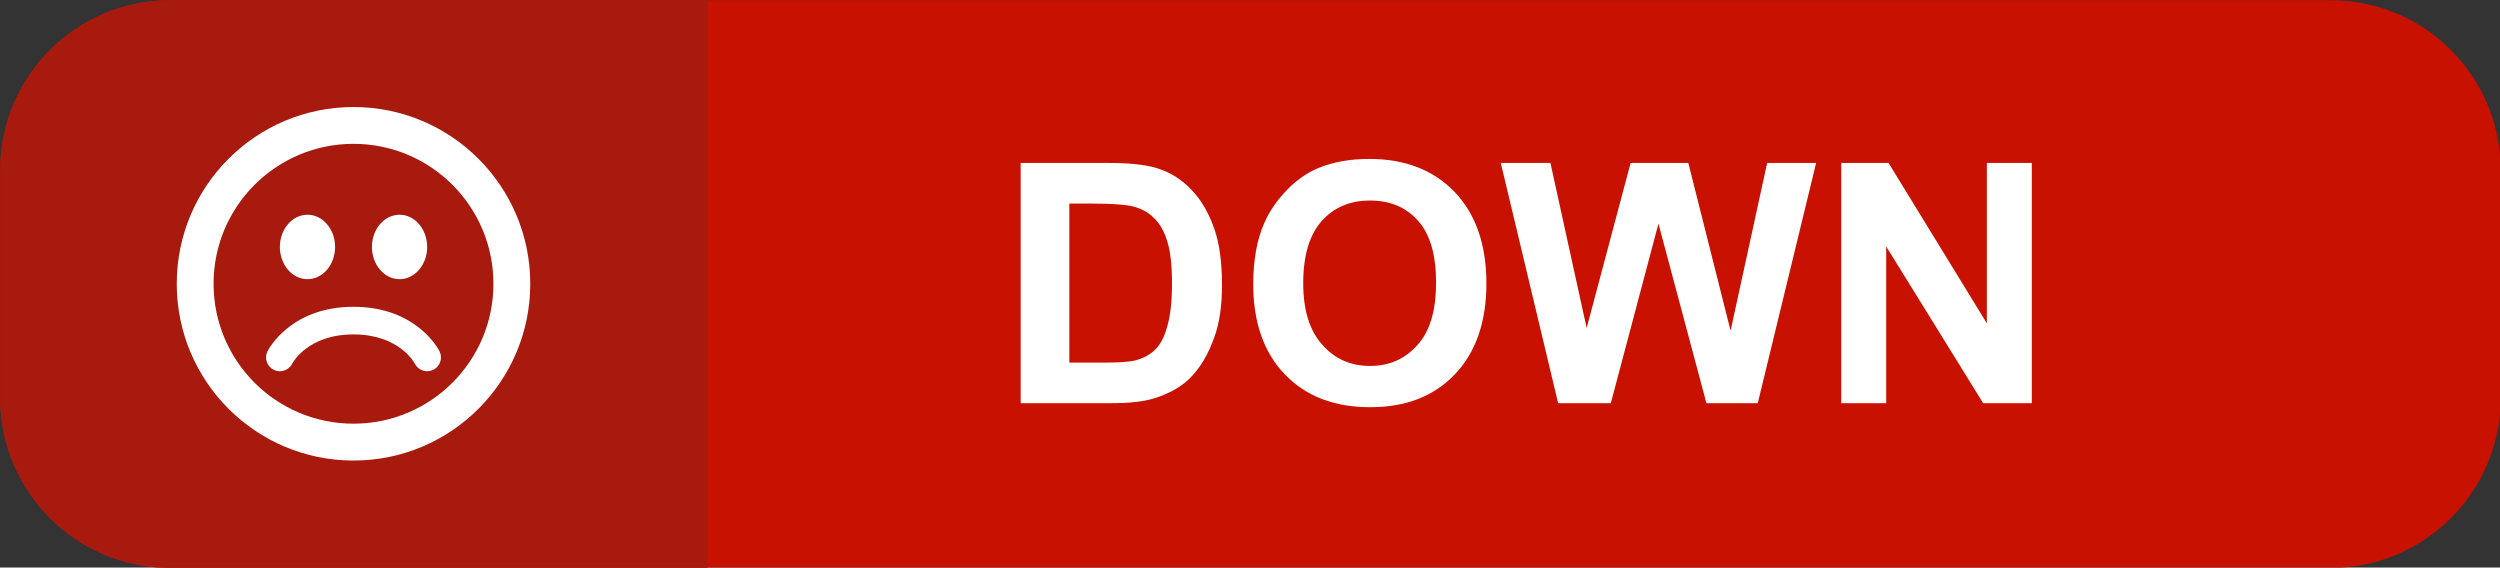<?xml version="1.0" encoding="UTF-8" standalone="no"?>
<!DOCTYPE svg PUBLIC "-//W3C//DTD SVG 1.1//EN" "http://www.w3.org/Graphics/SVG/1.1/DTD/svg11.dtd">
<svg width="100%" height="100%" viewBox="0 0 1273 289" version="1.1" xmlns="http://www.w3.org/2000/svg" xmlns:xlink="http://www.w3.org/1999/xlink" xml:space="preserve" xmlns:serif="http://www.serif.com/" style="fill-rule:evenodd;clip-rule:evenodd;stroke-linejoin:round;stroke-miterlimit:2;">
    <rect x="0" y="0" width="1273" height="289" fill="#333333" stroke="none"/>
    <g transform="matrix(1,0,0,1,-2900,0)">
        <g id="down" transform="matrix(1,0,0,1,2490,-516)">
            <rect x="410" y="516" width="1273" height="289" style="fill:none;"/>
            <clipPath id="_clip1">
                <rect x="410" y="516" width="1273" height="289"/>
            </clipPath>
            <g clip-path="url(#_clip1)">
                <g>
                    <g transform="matrix(1.856,0,0,1.597,-317.429,-68.387)">
                        <path d="M1078,420.15L1078,492.85C1078,522.736 1057.12,547 1031.41,547L438.592,547C412.877,547 392,522.736 392,492.85L392,420.15C392,390.264 412.877,366 438.592,366L1031.41,366C1057.12,366 1078,390.264 1078,420.15Z" style="fill:rgb(200,17,0);"/>
                    </g>
                    <g transform="matrix(0.525,0,0,1.597,204.286,-68.387)">
                        <path d="M1078,366L1078,547L556.756,547C465.825,547 392,522.736 392,492.85L392,420.15C392,390.264 465.825,366 556.756,366L1078,366Z" style="fill:rgb(167,26,13);"/>
                    </g>
                    <g transform="matrix(1,0,0,1,32.431,24.295)">
                        <g transform="matrix(170.833,0,0,170.833,885,697)">
                            <path d="M0.072,-0.716L0.336,-0.716C0.396,-0.716 0.441,-0.711 0.473,-0.702C0.515,-0.69 0.551,-0.668 0.581,-0.636C0.611,-0.605 0.633,-0.566 0.649,-0.52C0.665,-0.475 0.672,-0.418 0.672,-0.351C0.672,-0.292 0.665,-0.241 0.65,-0.199C0.632,-0.147 0.607,-0.104 0.574,-0.072C0.549,-0.048 0.515,-0.029 0.472,-0.015C0.44,-0.005 0.398,-0 0.344,-0L0.072,-0L0.072,-0.716ZM0.217,-0.595L0.217,-0.121L0.325,-0.121C0.365,-0.121 0.394,-0.123 0.412,-0.127C0.436,-0.133 0.455,-0.143 0.47,-0.157C0.486,-0.171 0.499,-0.194 0.508,-0.226C0.518,-0.258 0.523,-0.302 0.523,-0.357C0.523,-0.413 0.518,-0.455 0.508,-0.485C0.499,-0.514 0.485,-0.538 0.467,-0.554C0.45,-0.571 0.427,-0.582 0.4,-0.588C0.38,-0.592 0.341,-0.595 0.282,-0.595L0.217,-0.595Z" style="fill:white;fill-rule:nonzero;"/>
                        </g>
                        <g transform="matrix(170.833,0,0,170.833,1008.37,697)">
                            <path d="M0.043,-0.354C0.043,-0.426 0.054,-0.488 0.076,-0.537C0.092,-0.574 0.115,-0.606 0.143,-0.635C0.171,-0.664 0.202,-0.686 0.235,-0.7C0.28,-0.719 0.331,-0.728 0.39,-0.728C0.495,-0.728 0.58,-0.695 0.643,-0.63C0.706,-0.564 0.738,-0.473 0.738,-0.357C0.738,-0.241 0.706,-0.151 0.644,-0.086C0.581,-0.02 0.497,0.012 0.392,0.012C0.285,0.012 0.201,-0.02 0.138,-0.085C0.075,-0.15 0.043,-0.24 0.043,-0.354ZM0.192,-0.358C0.192,-0.277 0.211,-0.216 0.249,-0.174C0.286,-0.132 0.333,-0.111 0.391,-0.111C0.449,-0.111 0.496,-0.132 0.533,-0.174C0.57,-0.215 0.588,-0.277 0.588,-0.36C0.588,-0.442 0.57,-0.504 0.534,-0.544C0.498,-0.584 0.451,-0.604 0.391,-0.604C0.332,-0.604 0.284,-0.584 0.247,-0.543C0.211,-0.502 0.192,-0.441 0.192,-0.358Z" style="fill:white;fill-rule:nonzero;"/>
                        </g>
                        <g transform="matrix(170.833,0,0,170.833,1141.25,697)">
                            <path d="M0.174,-0L0.003,-0.716L0.151,-0.716L0.259,-0.224L0.39,-0.716L0.562,-0.716L0.688,-0.216L0.797,-0.716L0.943,-0.716L0.769,-0L0.616,-0L0.473,-0.535L0.331,-0L0.174,-0Z" style="fill:white;fill-rule:nonzero;"/>
                        </g>
                        <g transform="matrix(170.833,0,0,170.833,1302.49,697)">
                            <path d="M0.074,-0L0.074,-0.716L0.215,-0.716L0.508,-0.238L0.508,-0.716L0.642,-0.716L0.642,-0L0.497,-0L0.208,-0.467L0.208,-0L0.074,-0Z" style="fill:white;fill-rule:nonzero;"/>
                        </g>
                    </g>
                    <g id="emoji-sad" transform="matrix(9.375,0,0,9.375,496.25,566.75)">
                        <path d="M10.001,0.4C4.698,0.4 0.4,4.698 0.4,10C0.4,15.303 4.698,19.601 10.001,19.601C15.302,19.601 19.601,15.303 19.601,10C19.601,4.697 15.301,0.4 10.001,0.4ZM10,17.599C5.803,17.599 2.4,14.197 2.4,9.999C2.4,5.802 5.802,2.399 10,2.399C14.197,2.399 17.6,5.801 17.6,9.999C17.6,14.197 14.197,17.599 10,17.599ZM12.501,9.75C13.329,9.75 14.001,8.967 14.001,8C14.001,7.033 13.329,6.25 12.501,6.25C11.673,6.25 11.001,7.033 11.001,8C11.001,8.967 11.672,9.75 12.501,9.75ZM7.501,9.75C8.329,9.75 9.001,8.967 9.001,8C9.001,7.033 8.329,6.25 7.501,6.25C6.673,6.25 6.001,7.033 6.001,8C6.001,8.967 6.672,9.75 7.501,9.75ZM10.002,11.25C6.578,11.25 5.38,13.565 5.33,13.664C5.144,14.035 5.295,14.485 5.665,14.671C5.773,14.724 5.887,14.75 6,14.75C6.275,14.75 6.54,14.599 6.672,14.336C6.68,14.319 7.494,12.75 10.002,12.75C12.465,12.75 13.3,14.277 13.33,14.335C13.514,14.705 13.965,14.858 14.336,14.671C14.707,14.487 14.857,14.035 14.672,13.665C14.623,13.566 13.426,11.25 10.002,11.25Z" style="fill:white;fill-rule:nonzero;"/>
                    </g>
                </g>
            </g>
        </g>
    </g>
</svg>
